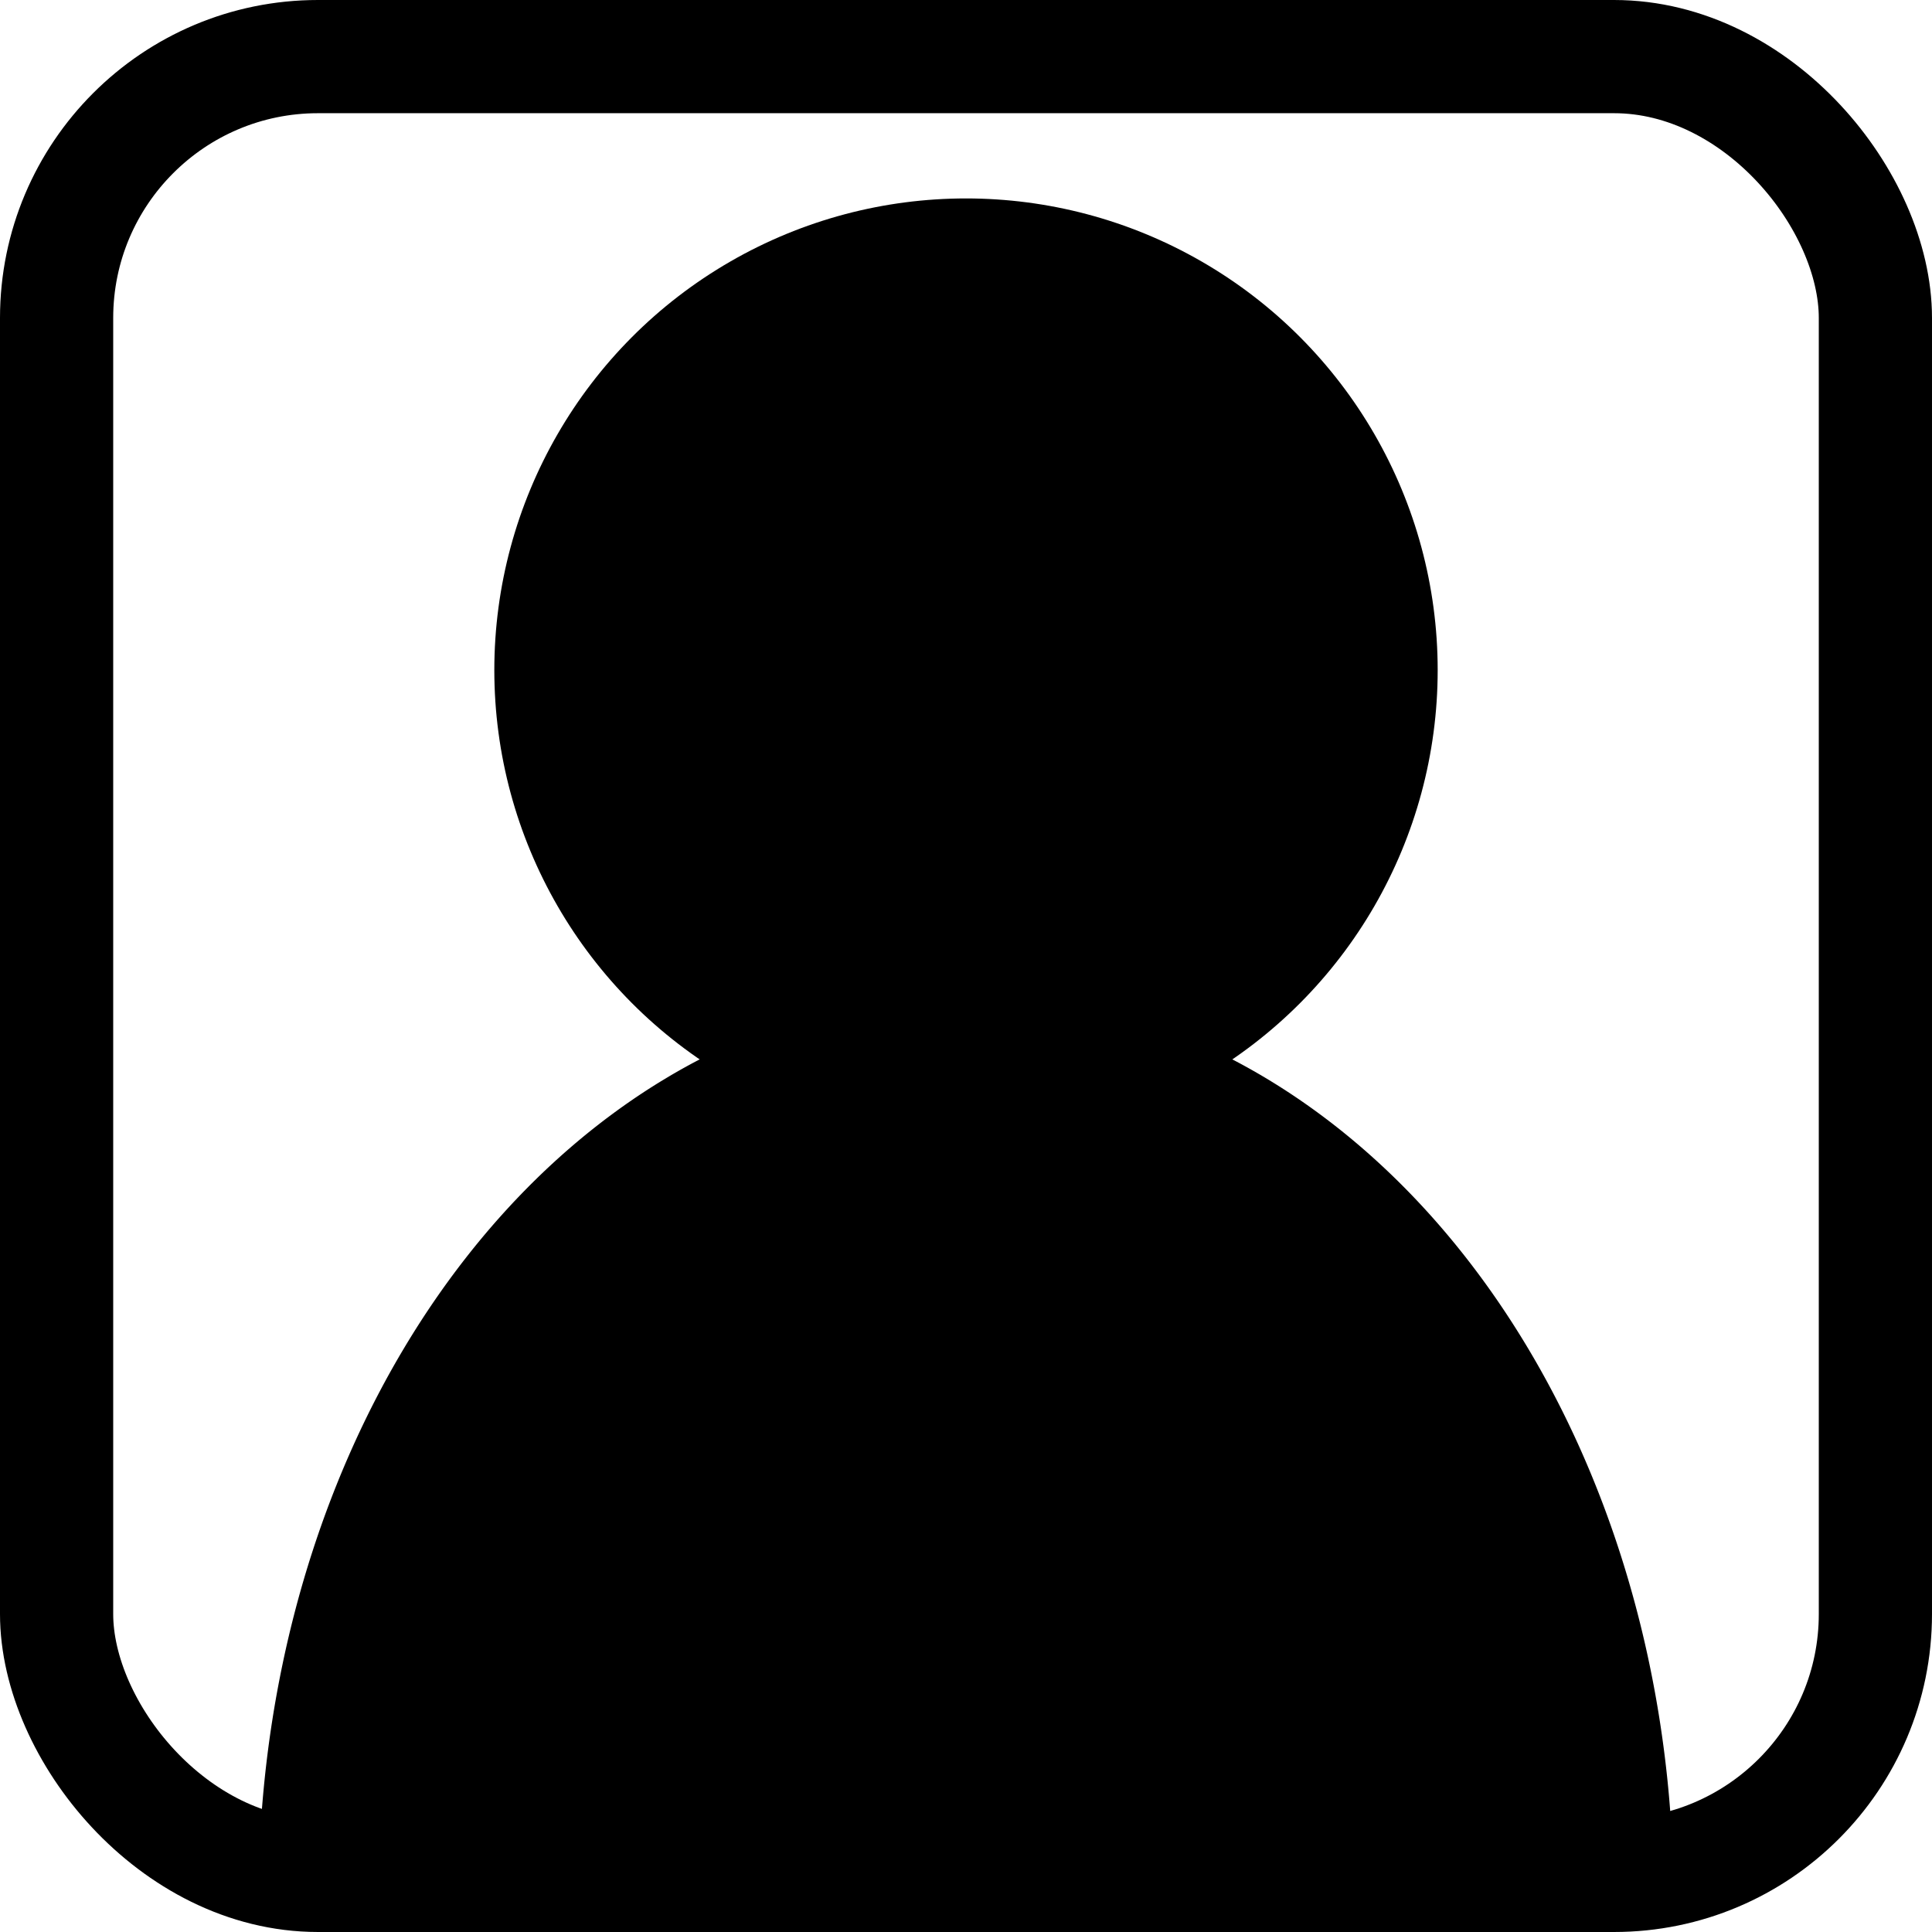<?xml version="1.0" encoding="UTF-8" standalone="no"?>
<!-- Created with Inkscape (http://www.inkscape.org/) -->

<svg
   width="512"
   height="512"
   viewBox="0 0 512 512"
   version="1.1"
   id="svg1"
   inkscape:version="1.3 (0e150ed6c4, 2023-07-21)"
   sodipodi:docname="login.svg"
   xmlns:inkscape="http://www.inkscape.org/namespaces/inkscape"
   xmlns:sodipodi="http://sodipodi.sourceforge.net/DTD/sodipodi-0.dtd"
   xmlns="http://www.w3.org/2000/svg"
   xmlns:svg="http://www.w3.org/2000/svg">
  <sodipodi:namedview
     id="namedview1"
     pagecolor="#505050"
     bordercolor="#eeeeee"
     borderopacity="1"
     inkscape:showpageshadow="0"
     inkscape:pageopacity="0"
     inkscape:pagecheckerboard="false"
     inkscape:deskcolor="#505050"
     inkscape:document-units="px"
     inkscape:zoom="1.1228082"
     inkscape:cx="212.85915"
     inkscape:cy="330.86683"
     inkscape:window-width="1920"
     inkscape:window-height="1009"
     inkscape:window-x="-8"
     inkscape:window-y="-8"
     inkscape:window-maximized="1"
     inkscape:current-layer="layer1" />
  <defs
     id="defs1" />
  <g
     inkscape:label="Layer 1"
     inkscape:groupmode="layer"
     id="layer1">
    <g
       id="g2"
       transform="translate(0,18.58)">
      <circle
         style="fill:#000000;fill-opacity:1;stroke:none;stroke-width:33.929;stroke-linecap:round;stroke-dasharray:none;stroke-opacity:1"
         id="path1"
         cx="256"
         cy="159.007"
         r="125" />
      <path
         style="fill:#000000;fill-opacity:1;stroke:none;stroke-width:34.906;stroke-linecap:round;stroke-dasharray:none;stroke-opacity:1"
         id="path2"
         sodipodi:type="arc"
         sodipodi:cx="256"
         sodipodi:cy="-484.51639"
         sodipodi:rx="187.5"
         sodipodi:ry="240"
         sodipodi:start="0"
         sodipodi:end="3.1415927"
         sodipodi:open="true"
         sodipodi:arc-type="arc"
         d="m 443.5,-484.516 a 187.5,240 0 0 1 -93.75,207.846 187.5,240 0 0 1 -187.5,0 A 187.5,240 0 0 1 68.5,-484.516"
         transform="scale(1,-1)" />
    </g>
    <rect
       style="fill:none;stroke:#000000;stroke-width:30;stroke-linecap:round;stroke-dasharray:none;stroke-opacity:1"
       id="rect3"
       width="482"
       height="482"
       x="15"
       y="15"
       ry="69.274" />
  </g>
</svg>
